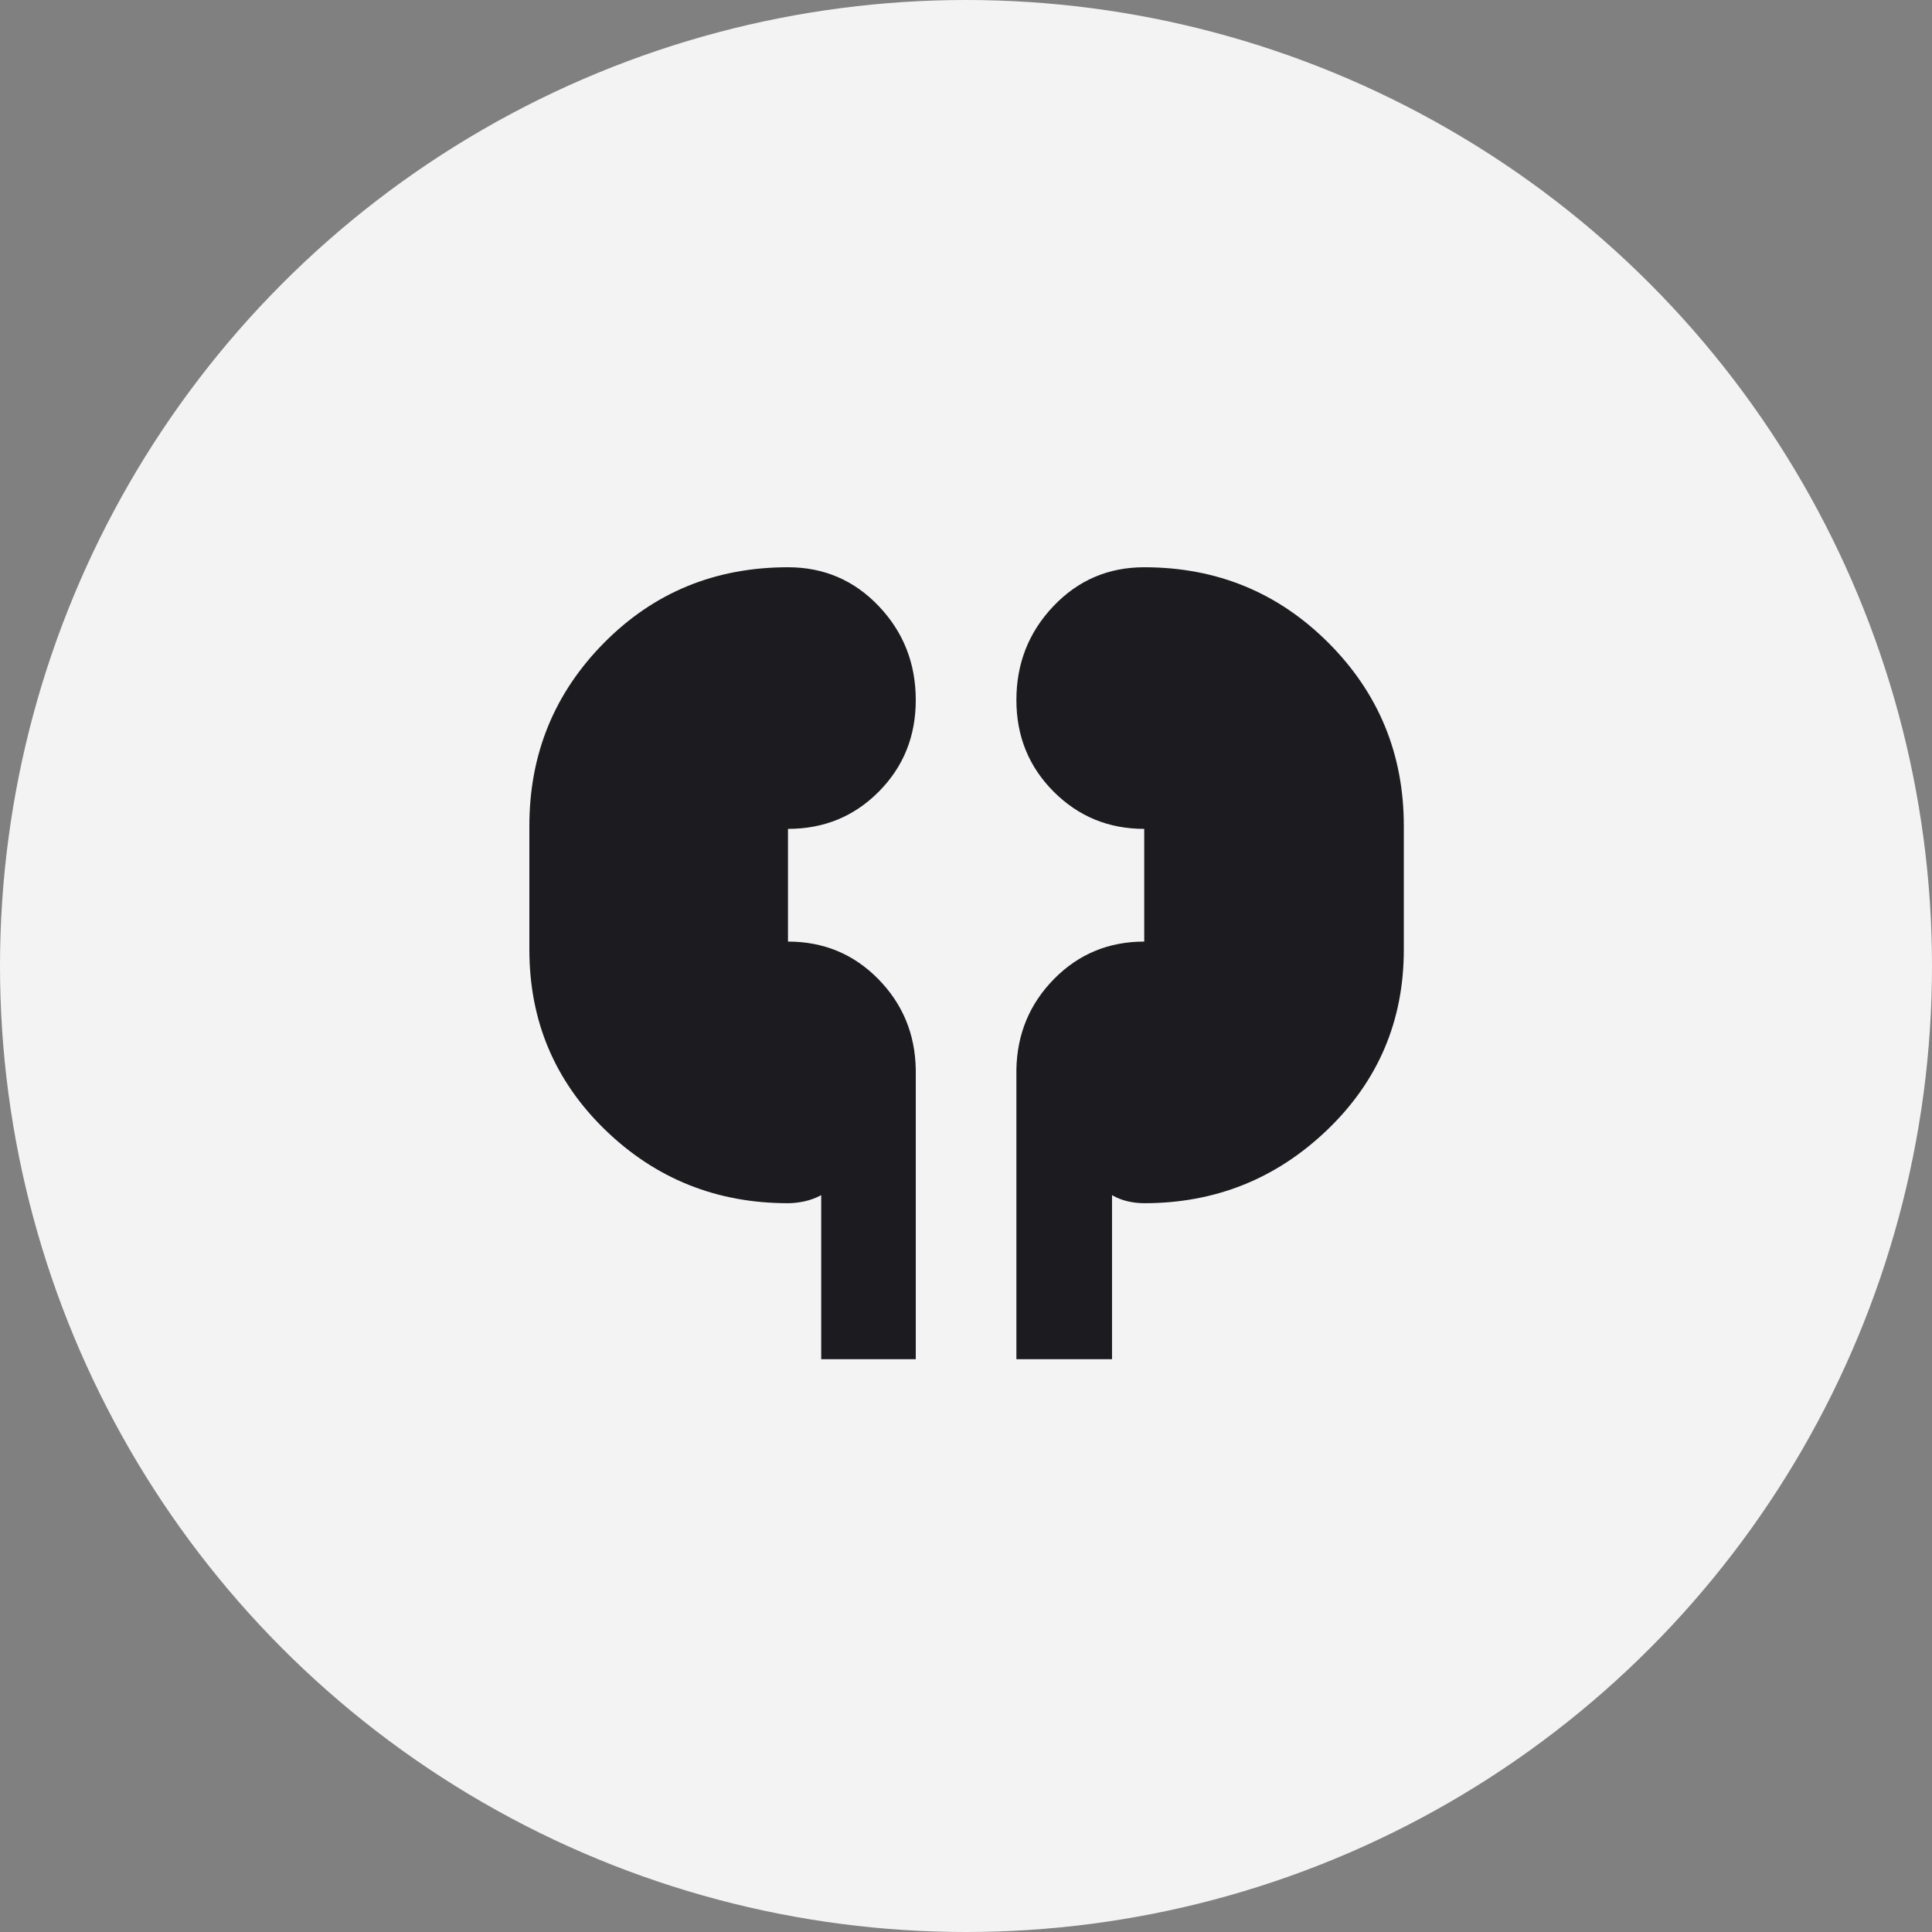 <svg width="36" height="36" viewBox="0 0 36 36" fill="none" xmlns="http://www.w3.org/2000/svg">
<rect x="0" y="0" width="36" height="36" fill="#808080" stroke="none"/>
<circle cx="18" cy="18" r="18" fill="#F3F3F3"/>
<mask id="mask0_9293_6703" style="mask-type:alpha" maskUnits="userSpaceOnUse" x="9" y="9" width="18" height="18">
<rect x="9" y="9" width="18" height="18" fill="#D9D9D9"/>
</mask>
<g mask="url(#mask0_9293_6703)">
<path d="M15.302 25.327V22.27C15.206 22.322 15.103 22.36 14.995 22.384C14.887 22.408 14.783 22.42 14.683 22.42C13.352 22.42 12.216 21.964 11.275 21.052C10.335 20.139 9.864 19.02 9.864 17.695V15.389C9.864 14.052 10.329 12.914 11.257 11.977C12.185 11.039 13.327 10.57 14.683 10.57C15.352 10.57 15.916 10.812 16.375 11.295C16.835 11.779 17.064 12.362 17.064 13.045C17.064 13.719 16.835 14.288 16.375 14.751C15.916 15.214 15.352 15.445 14.683 15.445V17.545C15.346 17.545 15.905 17.777 16.361 18.239C16.818 18.702 17.052 19.264 17.064 19.927V25.327H15.302ZM18.939 25.327V19.927C18.952 19.264 19.187 18.702 19.643 18.239C20.1 17.777 20.659 17.545 21.321 17.545V15.445C20.658 15.445 20.096 15.214 19.633 14.751C19.171 14.288 18.939 13.719 18.939 13.045C18.939 12.362 19.169 11.779 19.629 11.295C20.088 10.812 20.652 10.57 21.321 10.57C22.671 10.57 23.814 11.039 24.752 11.977C25.689 12.914 26.158 14.052 26.158 15.389V17.695C26.158 19.02 25.683 20.139 24.733 21.052C23.783 21.964 22.646 22.42 21.321 22.42C21.216 22.42 21.113 22.408 21.01 22.384C20.908 22.36 20.811 22.322 20.721 22.27V25.327H18.939Z" fill="#1C1B1F"/>
</g>
</svg>

